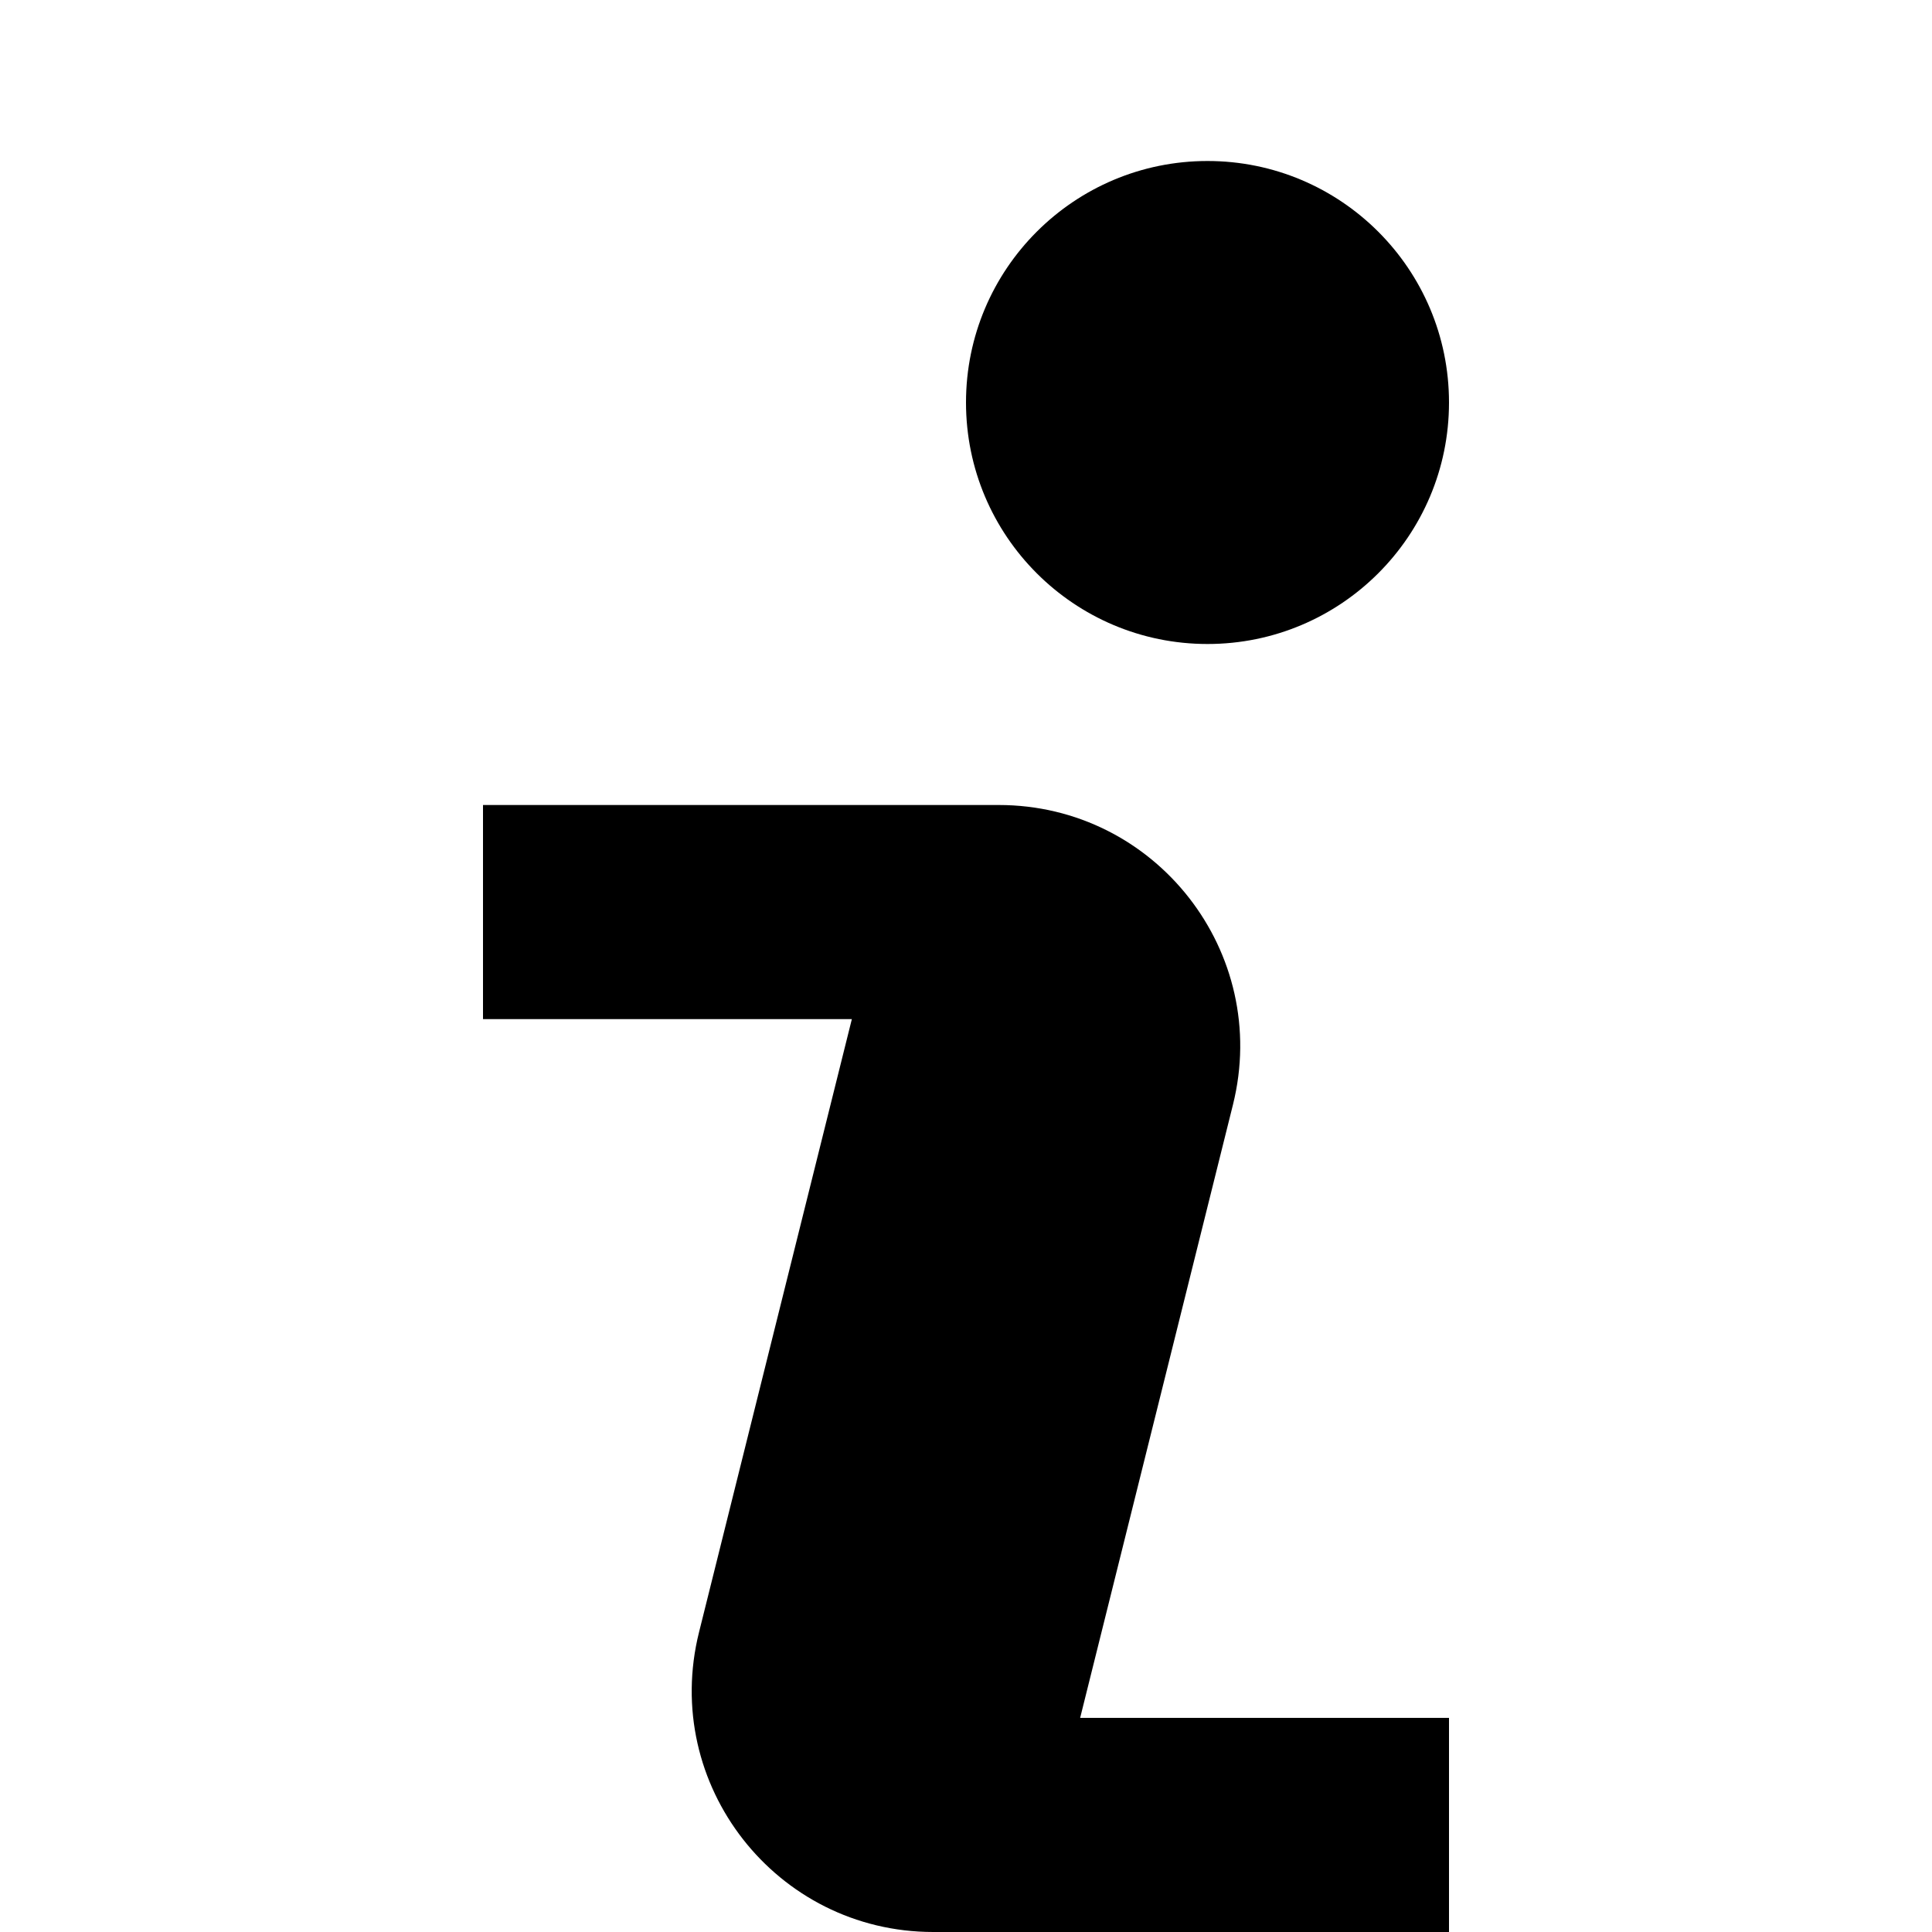<svg xmlns="http://www.w3.org/2000/svg" xlink="http://www.w3.org/1999/xlink" width="12" height="12" viewBox="0 0 12 12"><path d="M7.5,4 C6.672,4 6,3.329 6,2.5 C6,1.671 6.672,1 7.5,1 C8.328,1 9,1.671 9,2.5 C9,3.329 8.328,4 7.5,4 Z M7.658,6.862 L6.709,10.67 L9,10.67 L9,12 L5.797,12 C4.821,12 4.105,11.084 4.342,10.137 L5.291,6.33 L3,6.33 L3,5 L6.203,5 C7.179,5 7.894,5.916 7.658,6.862 Z"/></svg>
